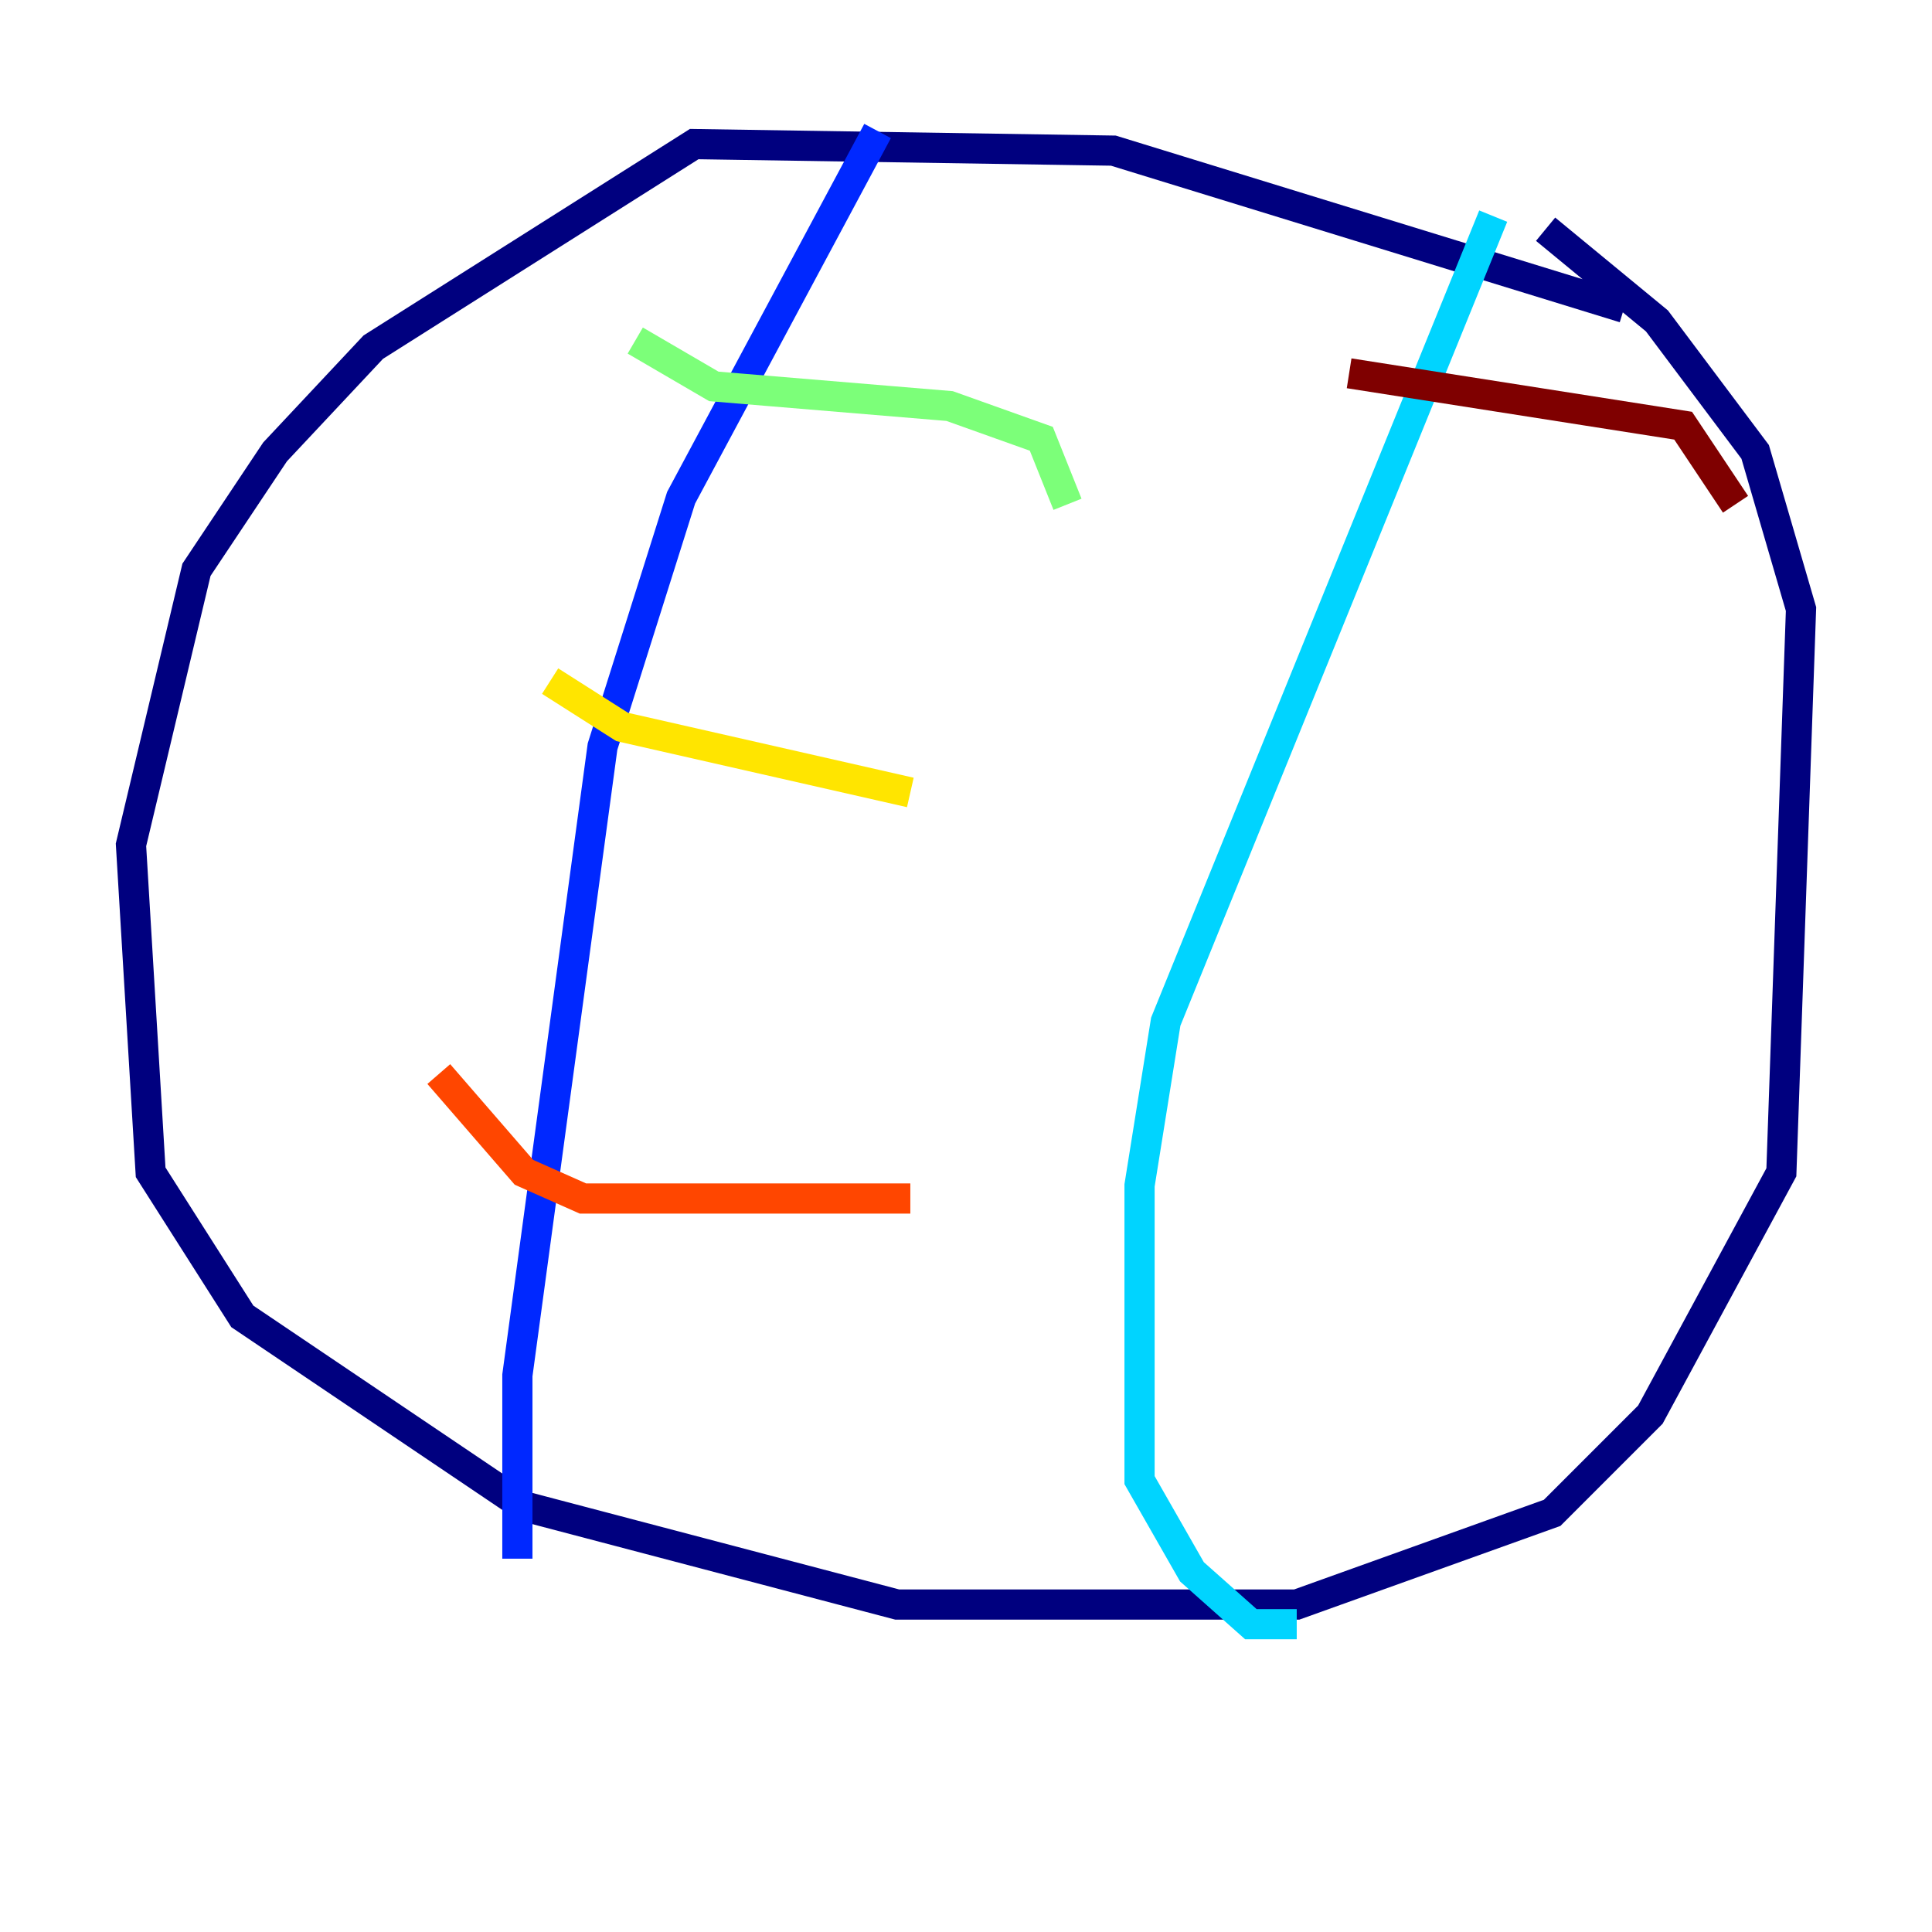 <?xml version="1.0" encoding="utf-8" ?>
<svg baseProfile="tiny" height="128" version="1.2" viewBox="0,0,128,128" width="128" xmlns="http://www.w3.org/2000/svg" xmlns:ev="http://www.w3.org/2001/xml-events" xmlns:xlink="http://www.w3.org/1999/xlink"><defs /><polyline fill="none" points="107.607,20.393 73.763,9.98 45.993,9.546 24.732,22.997 18.224,29.939 13.017,37.749 8.678,55.973 9.98,77.668 16.054,87.214 34.712,99.797 59.444,106.305 85.912,106.305 102.834,100.231 109.342,93.722 118.02,77.668 119.322,40.352 116.285,29.939 109.776,21.261 102.4,15.186" stroke="#00007f" stroke-width="2" /><polyline fill="none" points="58.142,8.678 45.125,32.976 39.919,49.464 34.278,91.119 34.278,103.268" stroke="#0028ff" stroke-width="2" /><polyline fill="none" points="98.929,14.319 77.234,67.688 75.498,78.536 75.498,98.061 78.969,104.136 82.875,107.607 85.912,107.607" stroke="#00d4ff" stroke-width="2" /><polyline fill="none" points="42.088,22.563 47.295,25.6 62.915,26.902 68.99,29.071 70.725,33.41" stroke="#7cff79" stroke-width="2" /><polyline fill="none" points="36.447,45.125 41.22,48.163 60.312,52.502" stroke="#ffe500" stroke-width="2" /><polyline fill="none" points="29.071,71.159 34.712,77.668 38.617,79.403 60.312,79.403" stroke="#ff4600" stroke-width="2" /><polyline fill="none" points="89.383,24.732 111.512,28.203 114.983,33.41" stroke="#7f0000" stroke-width="2" /></svg>